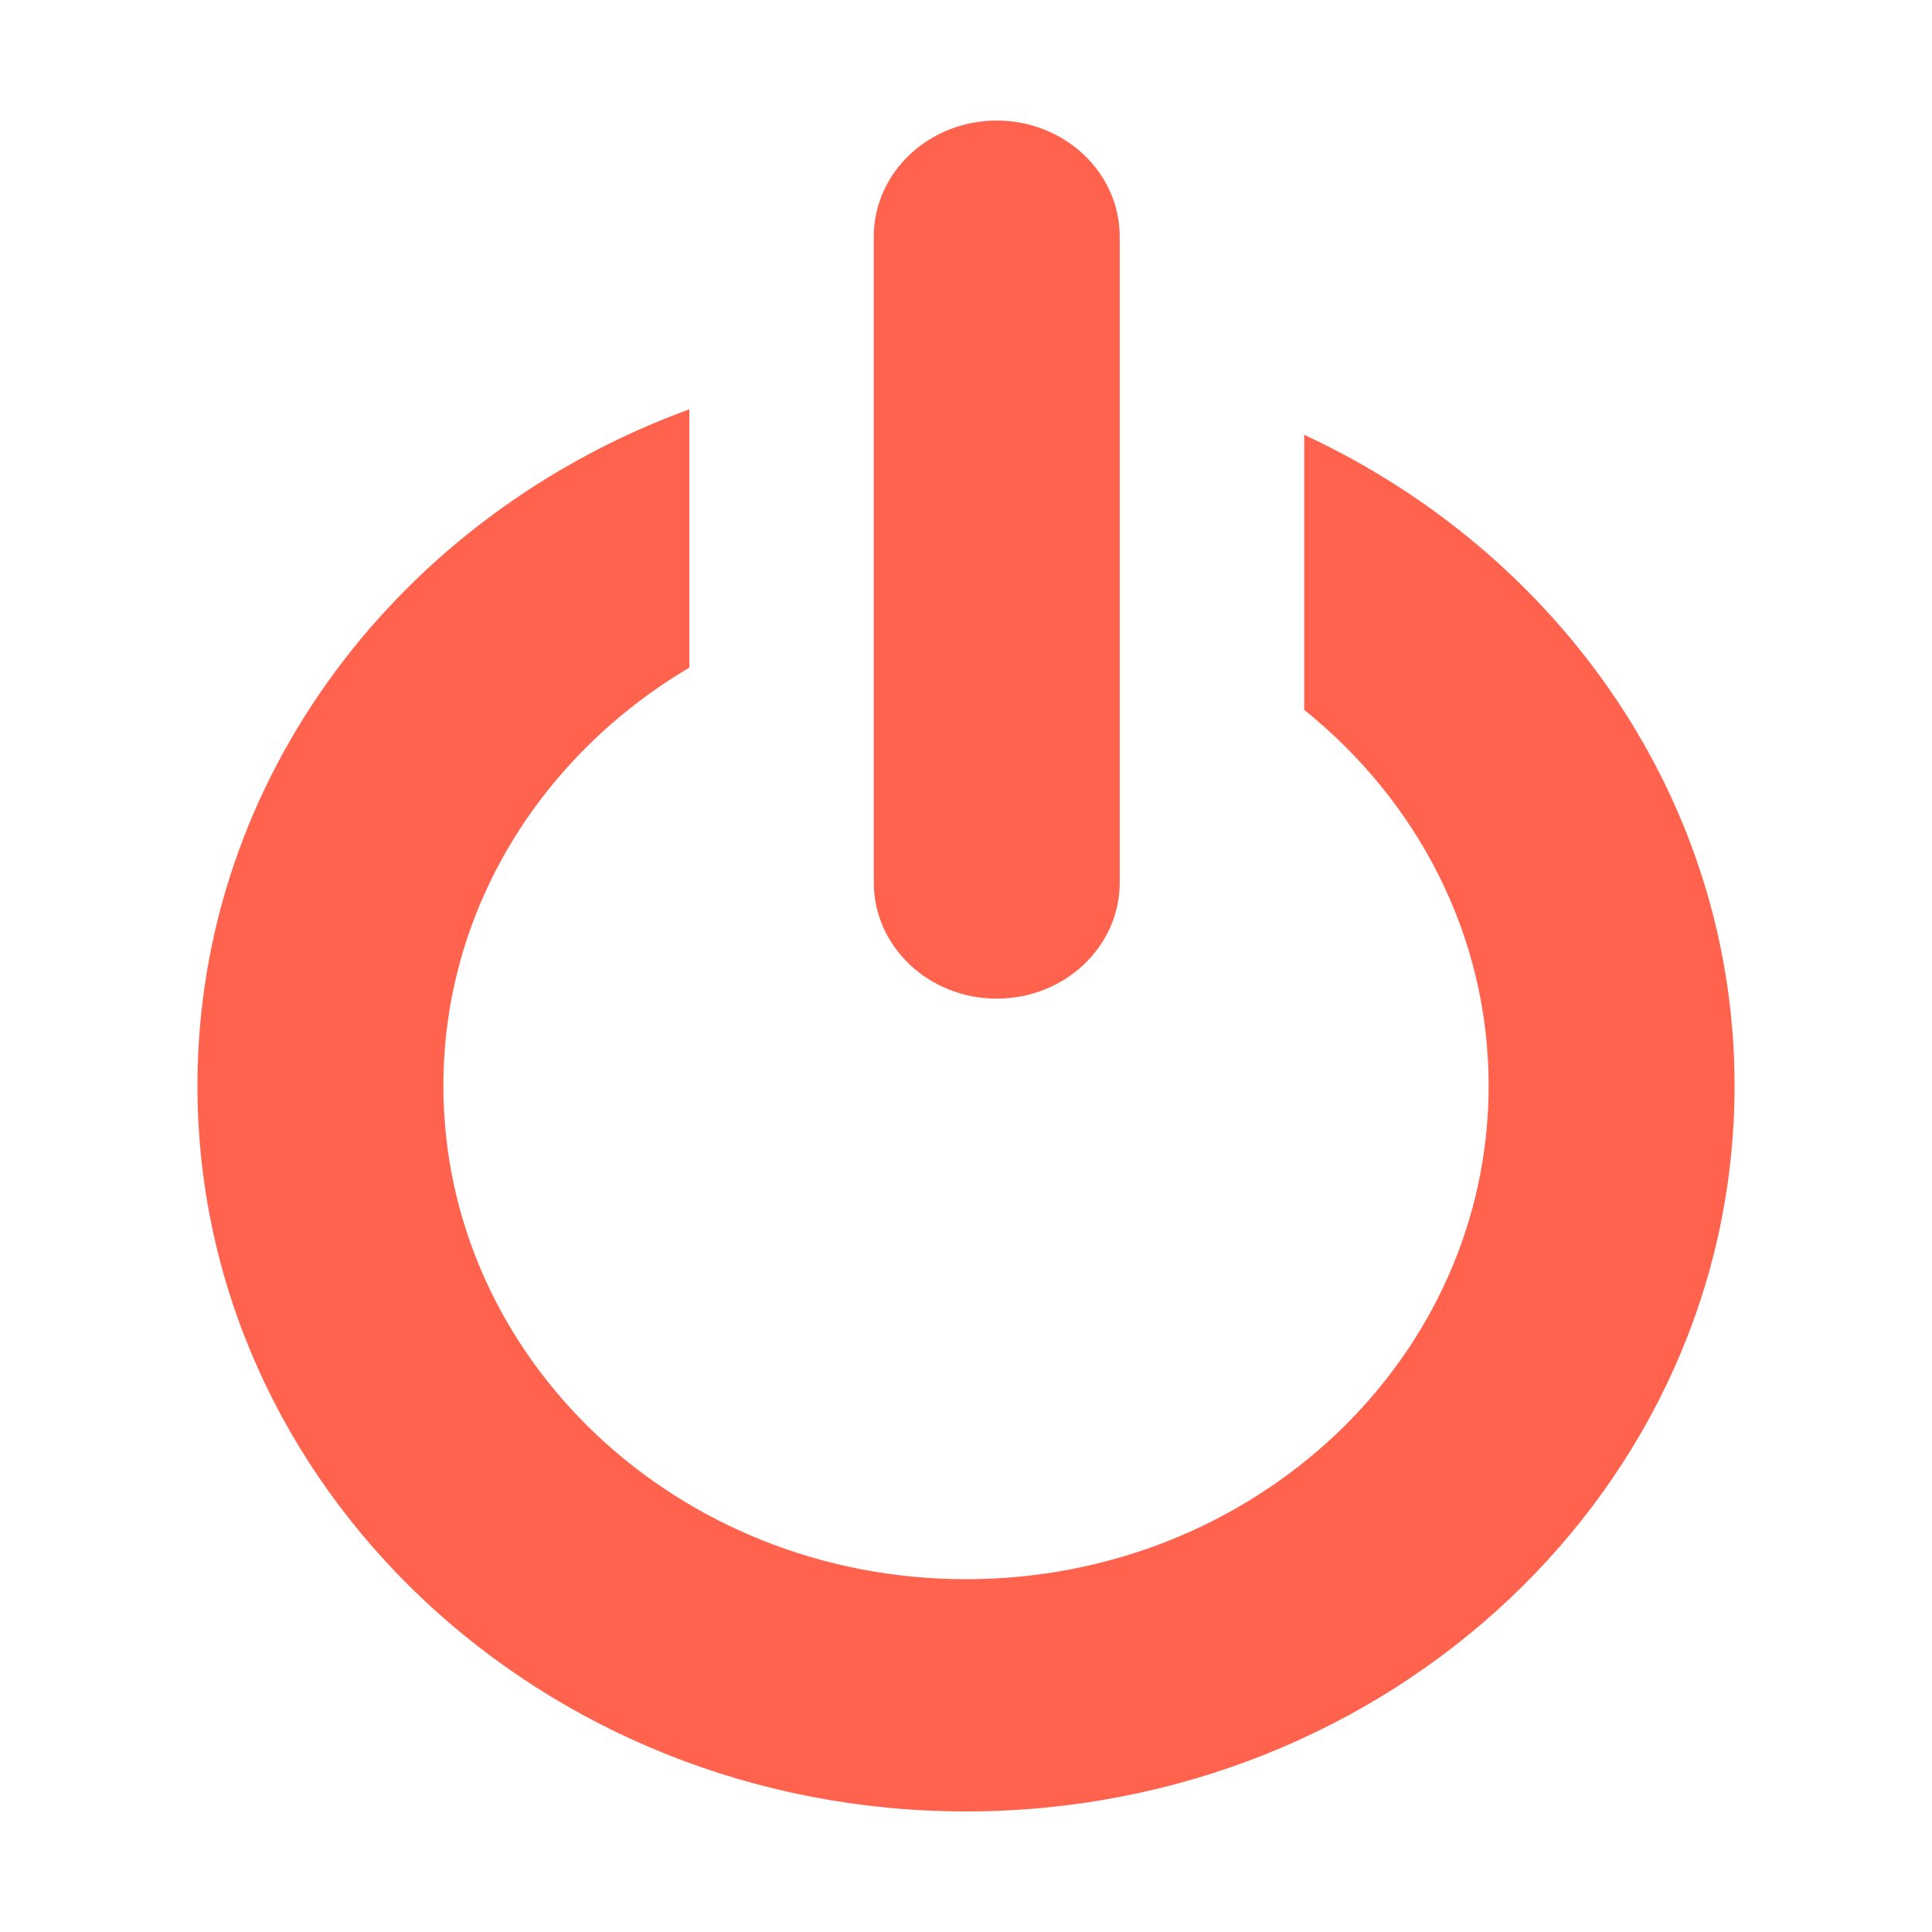 <?xml version="1.0" encoding="UTF-8"?>
<!-- Generated by Pixelmator Pro 3.4.3 -->
<svg width="200" height="200" viewBox="0 0 200 200" xmlns="http://www.w3.org/2000/svg">
    <path id="path1" fill="#ff634d" stroke="none" d="M 90.453 24.5 C 90.453 17.861 96.154 12.481 103.184 12.481 C 110.216 12.481 115.913 17.861 115.913 24.5 L 115.913 91.36 C 115.913 97.998 110.216 103.379 103.184 103.379 C 96.154 103.379 90.453 97.998 90.453 91.36 L 90.453 24.5 L 90.453 24.5 Z M 100.001 187.519 C 56.06 187.519 20.439 153.883 20.439 112.394 C 20.439 80.452 41.59 53.237 71.359 42.37 L 71.359 69.114 C 56.089 78.144 45.899 94.127 45.899 112.394 C 45.899 140.607 70.123 163.478 100.001 163.478 C 129.882 163.478 154.103 140.607 154.103 112.394 C 154.103 96.796 146.679 82.856 135.009 73.484 L 135.009 45.011 C 161.372 57.248 179.562 82.784 179.562 112.396 C 179.563 153.883 143.942 187.519 100.001 187.519 L 100.001 187.519 Z"/>
</svg>
